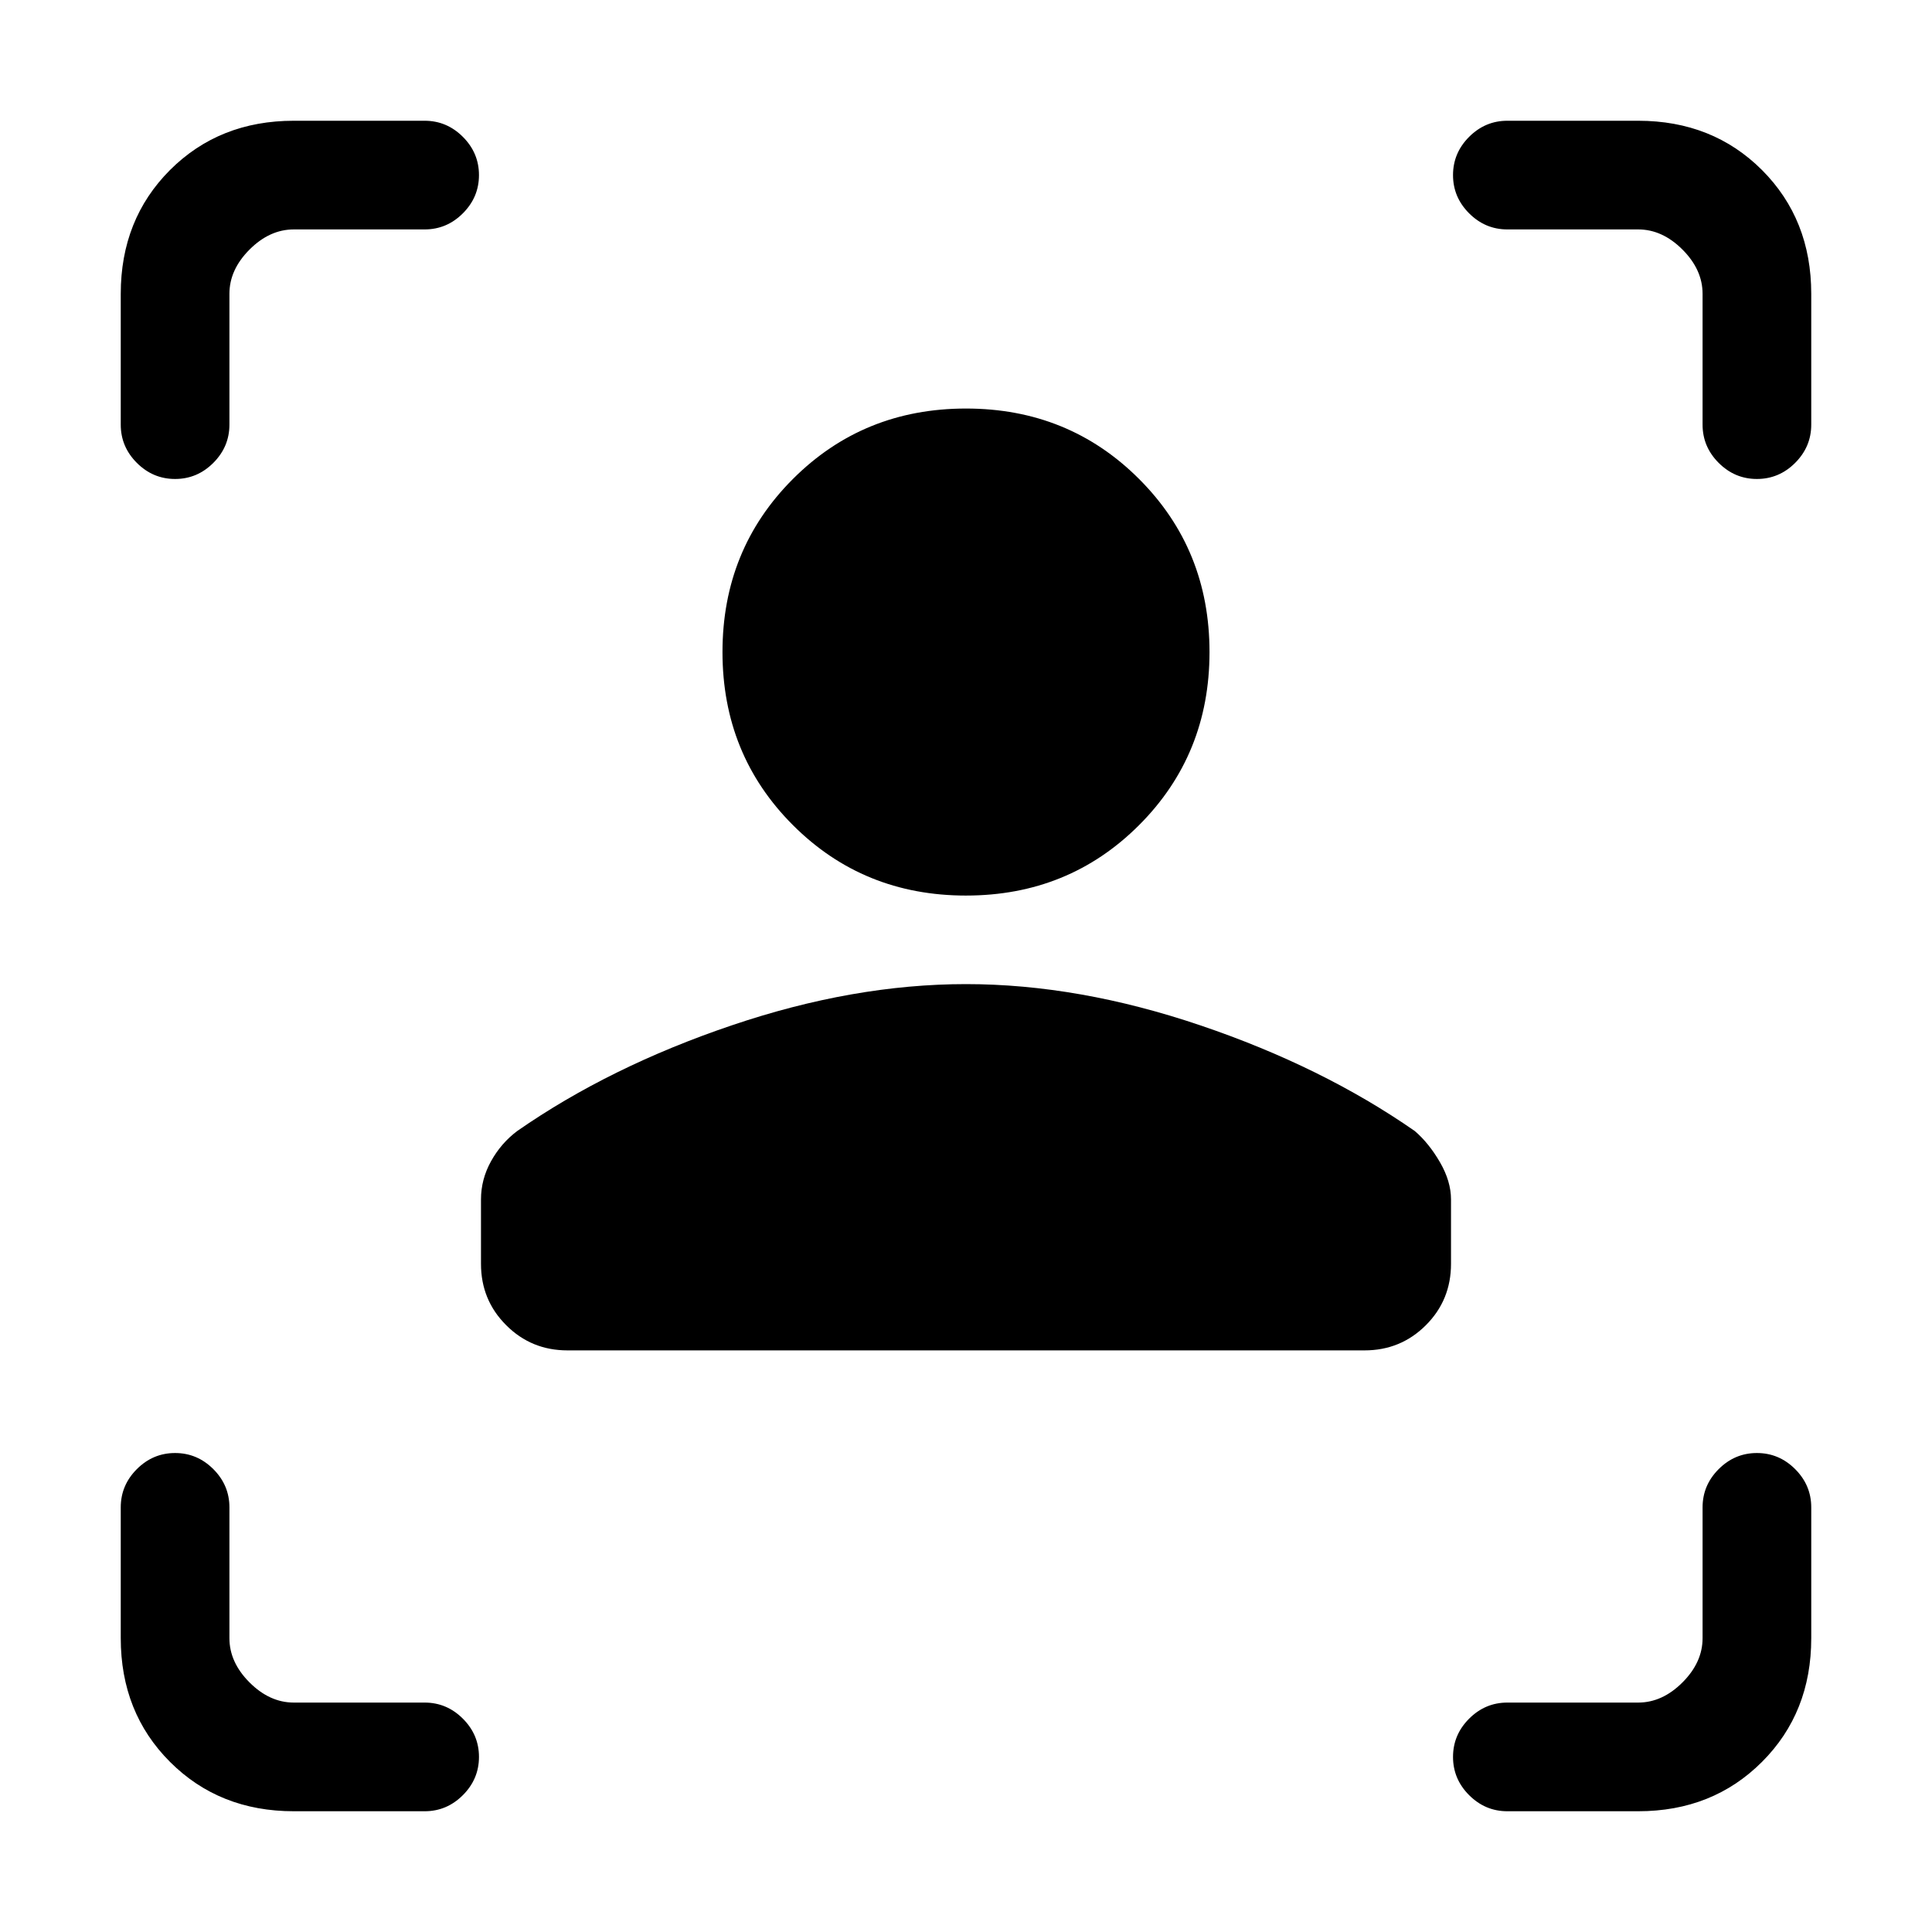 <svg xmlns="http://www.w3.org/2000/svg" height="24" width="24"><path d="M16.95 16.775h-9.9q-.45 0-.762-.313-.313-.312-.313-.762v-.8q0-.25.125-.475.125-.225.325-.375 1.15-.8 2.663-1.312 1.512-.513 2.912-.513t2.913.513q1.512.512 2.662 1.312.175.15.313.388.137.237.137.462v.8q0 .45-.312.762-.313.313-.763.313ZM12 11.125q-1.275 0-2.15-.875T8.975 8.1q0-1.275.875-2.15T12 5.075q1.275 0 2.15.875t.875 2.15q0 1.275-.875 2.15t-2.15.875ZM5.275 2.85H3.65q-.3 0-.55.25-.25.25-.25.55v1.625q0 .275-.2.475-.2.2-.475.2-.275 0-.475-.2-.2-.2-.2-.475V3.65q0-.925.612-1.538Q2.725 1.5 3.65 1.5h1.625q.275 0 .475.2.2.2.2.475 0 .275-.2.475-.2.2-.475.2ZM3.65 22.5q-.925 0-1.538-.613-.612-.612-.612-1.537v-1.625q0-.275.2-.475.2-.2.475-.2.275 0 .475.2.2.2.2.475v1.625q0 .3.25.55.25.25.55.25h1.625q.275 0 .475.2.2.2.2.475 0 .275-.2.475-.2.2-.475.2Zm16.7 0h-1.625q-.275 0-.475-.2-.2-.2-.2-.475 0-.275.2-.475.2-.2.475-.2h1.625q.3 0 .55-.25.25-.25.25-.55v-1.625q0-.275.2-.475.2-.2.475-.2.275 0 .475.2.2.2.2.475v1.625q0 .925-.612 1.537-.613.613-1.538.613ZM18.725 2.85q-.275 0-.475-.2-.2-.2-.2-.475 0-.275.2-.475.2-.2.475-.2h1.625q.925 0 1.538.612.612.613.612 1.538v1.625q0 .275-.2.475-.2.2-.475.2-.275 0-.475-.2-.2-.2-.2-.475V3.65q0-.3-.25-.55-.25-.25-.55-.25Z"/></svg>